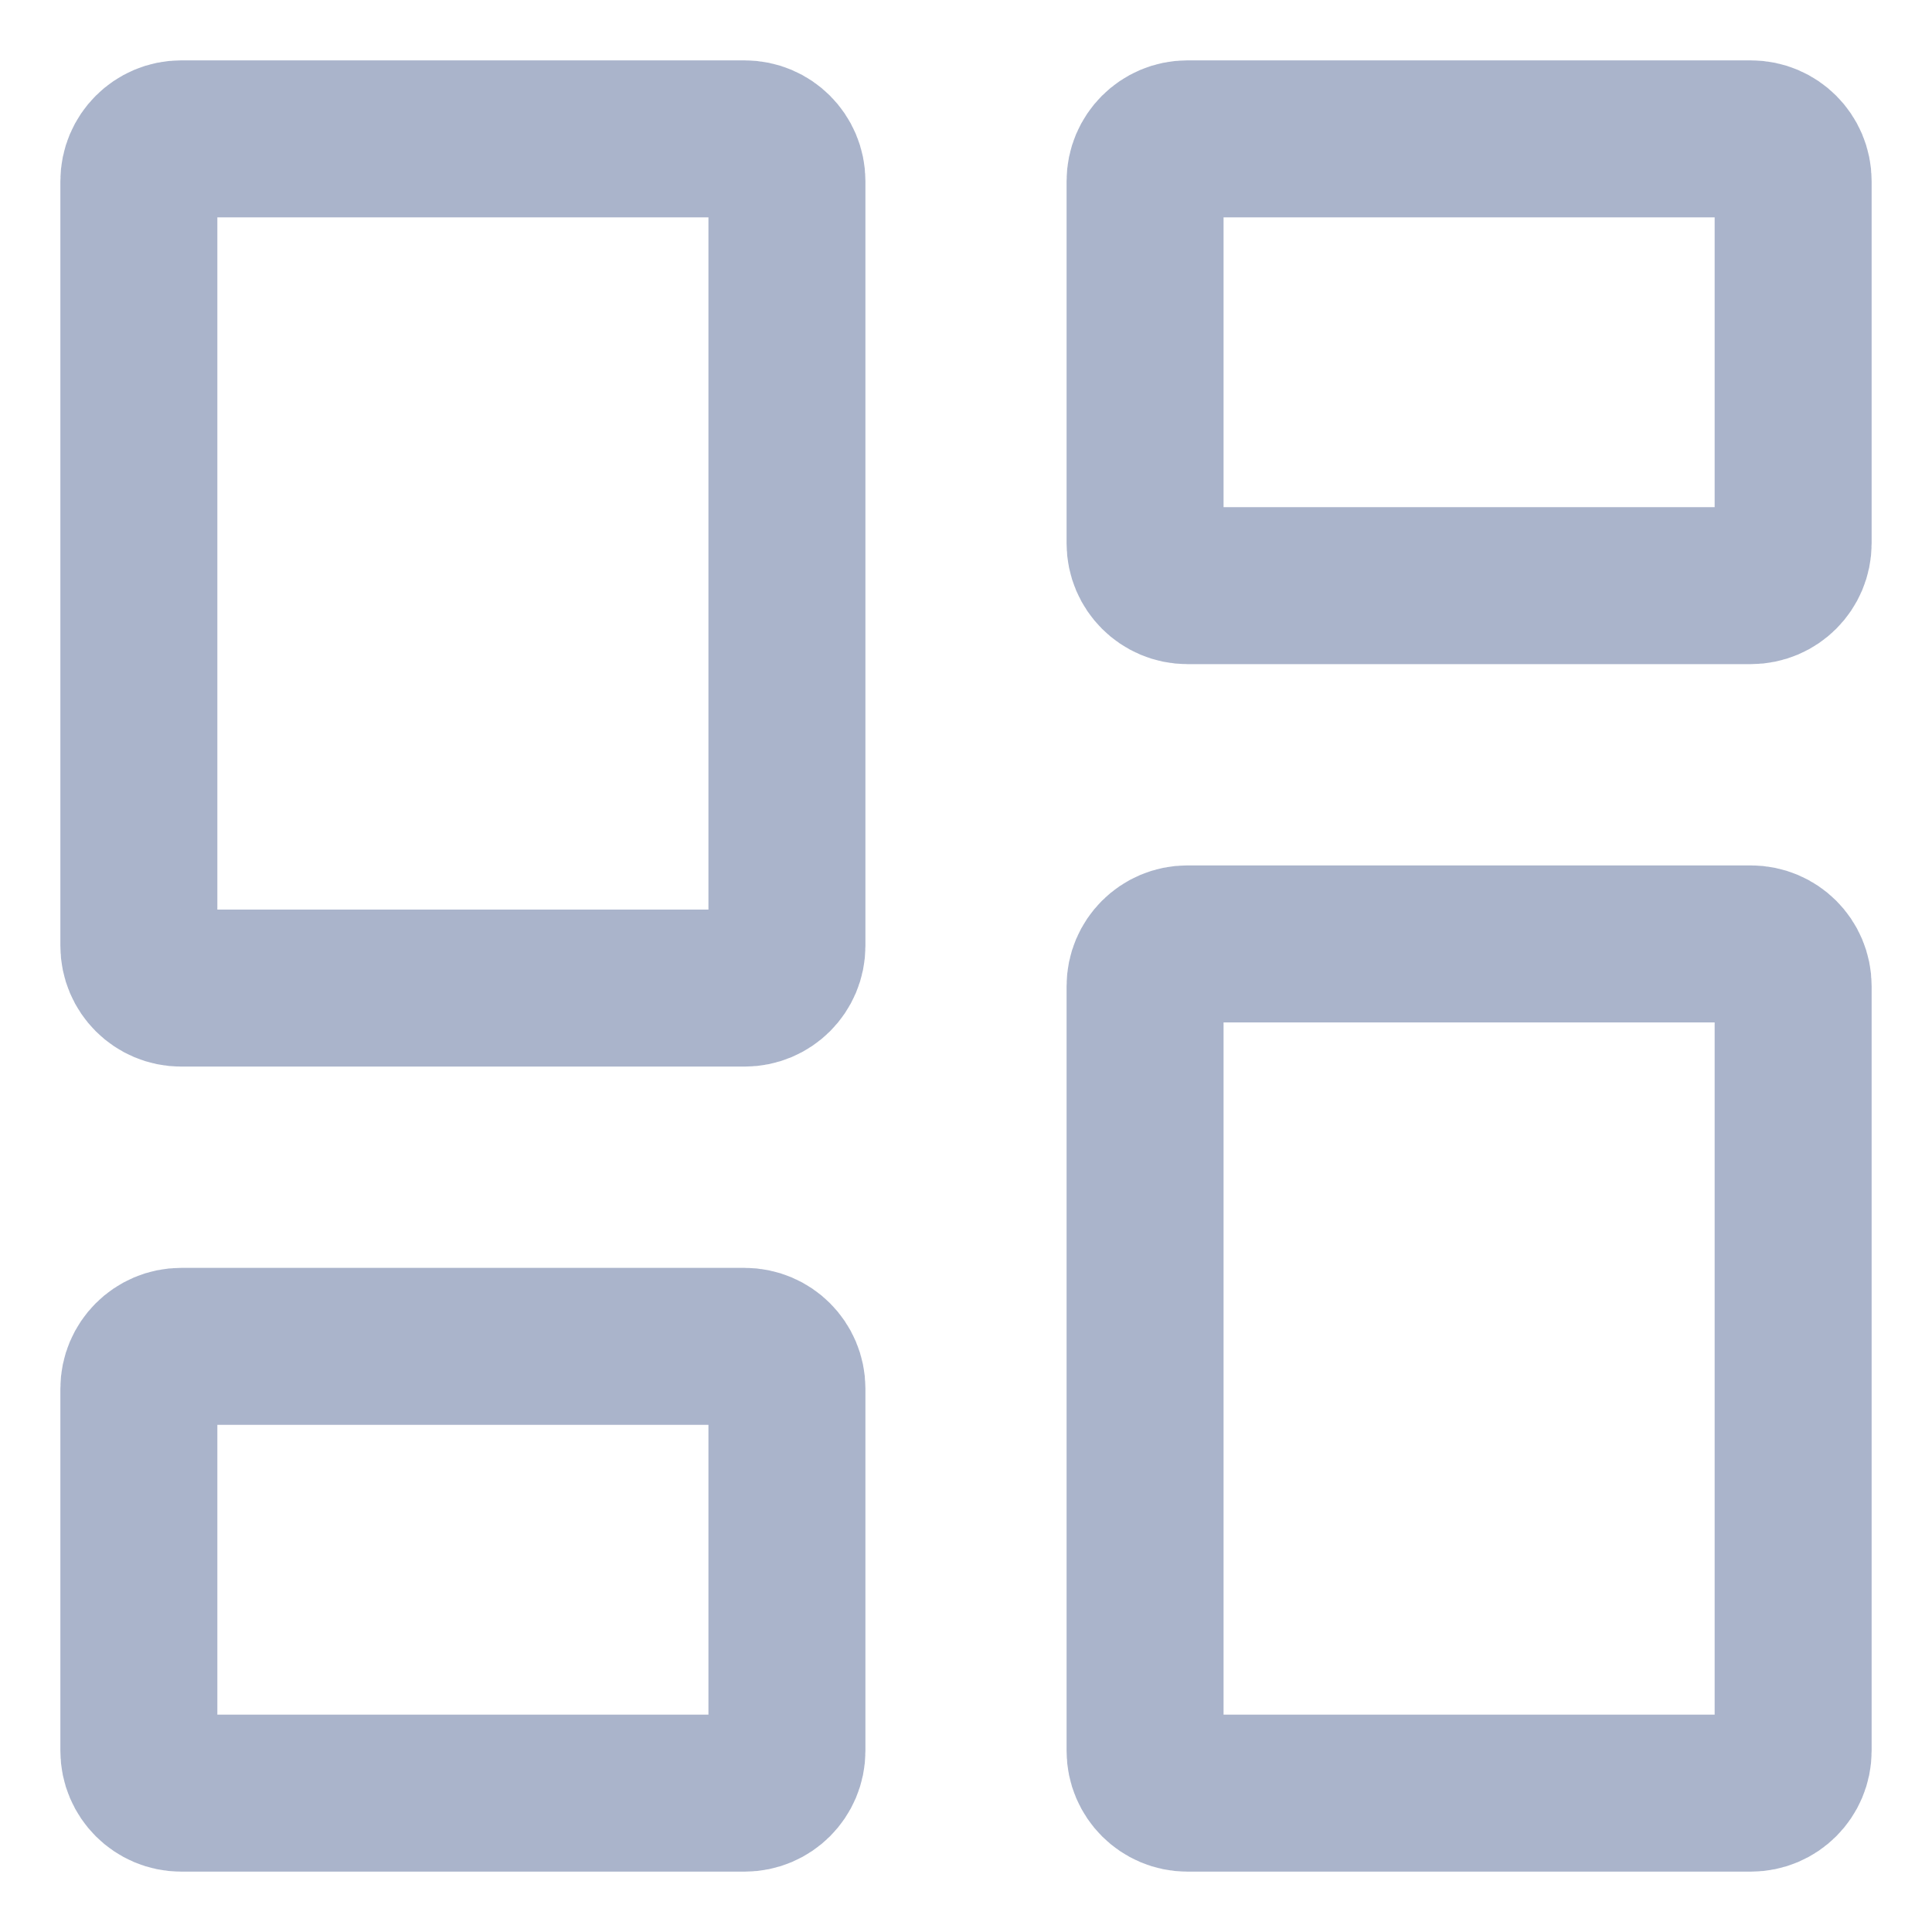 <svg width="16" height="16" viewBox="0 0 16 16" fill="none" xmlns="http://www.w3.org/2000/svg">
    <path
        d="M1.5 14.85C1.307 14.85 1.15 14.693 1.15 14.5V11.5C1.15 11.307 1.307 11.15 1.5 11.15H6.167C6.36 11.15 6.517 11.307 6.517 11.5V14.5C6.517 14.693 6.36 14.85 6.167 14.85H1.5ZM9.833 14.85C9.64 14.85 9.483 14.693 9.483 14.5V8.167C9.483 7.973 9.64 7.817 9.833 7.817H14.5C14.693 7.817 14.85 7.973 14.85 8.167V14.5C14.85 14.693 14.693 14.85 14.5 14.85H9.833ZM1.5 8.183C1.307 8.183 1.15 8.027 1.15 7.833V1.5C1.15 1.307 1.307 1.15 1.5 1.15H6.167C6.36 1.15 6.517 1.307 6.517 1.5V7.833C6.517 8.027 6.36 8.183 6.167 8.183H1.5ZM9.833 4.85C9.64 4.85 9.483 4.693 9.483 4.5V1.5C9.483 1.307 9.64 1.15 9.833 1.15H14.5C14.693 1.15 14.85 1.307 14.85 1.5V4.5C14.85 4.693 14.693 4.85 14.5 4.85H9.833Z"
        stroke="#AAB4CB" stroke-width="1.3" />
</svg>
